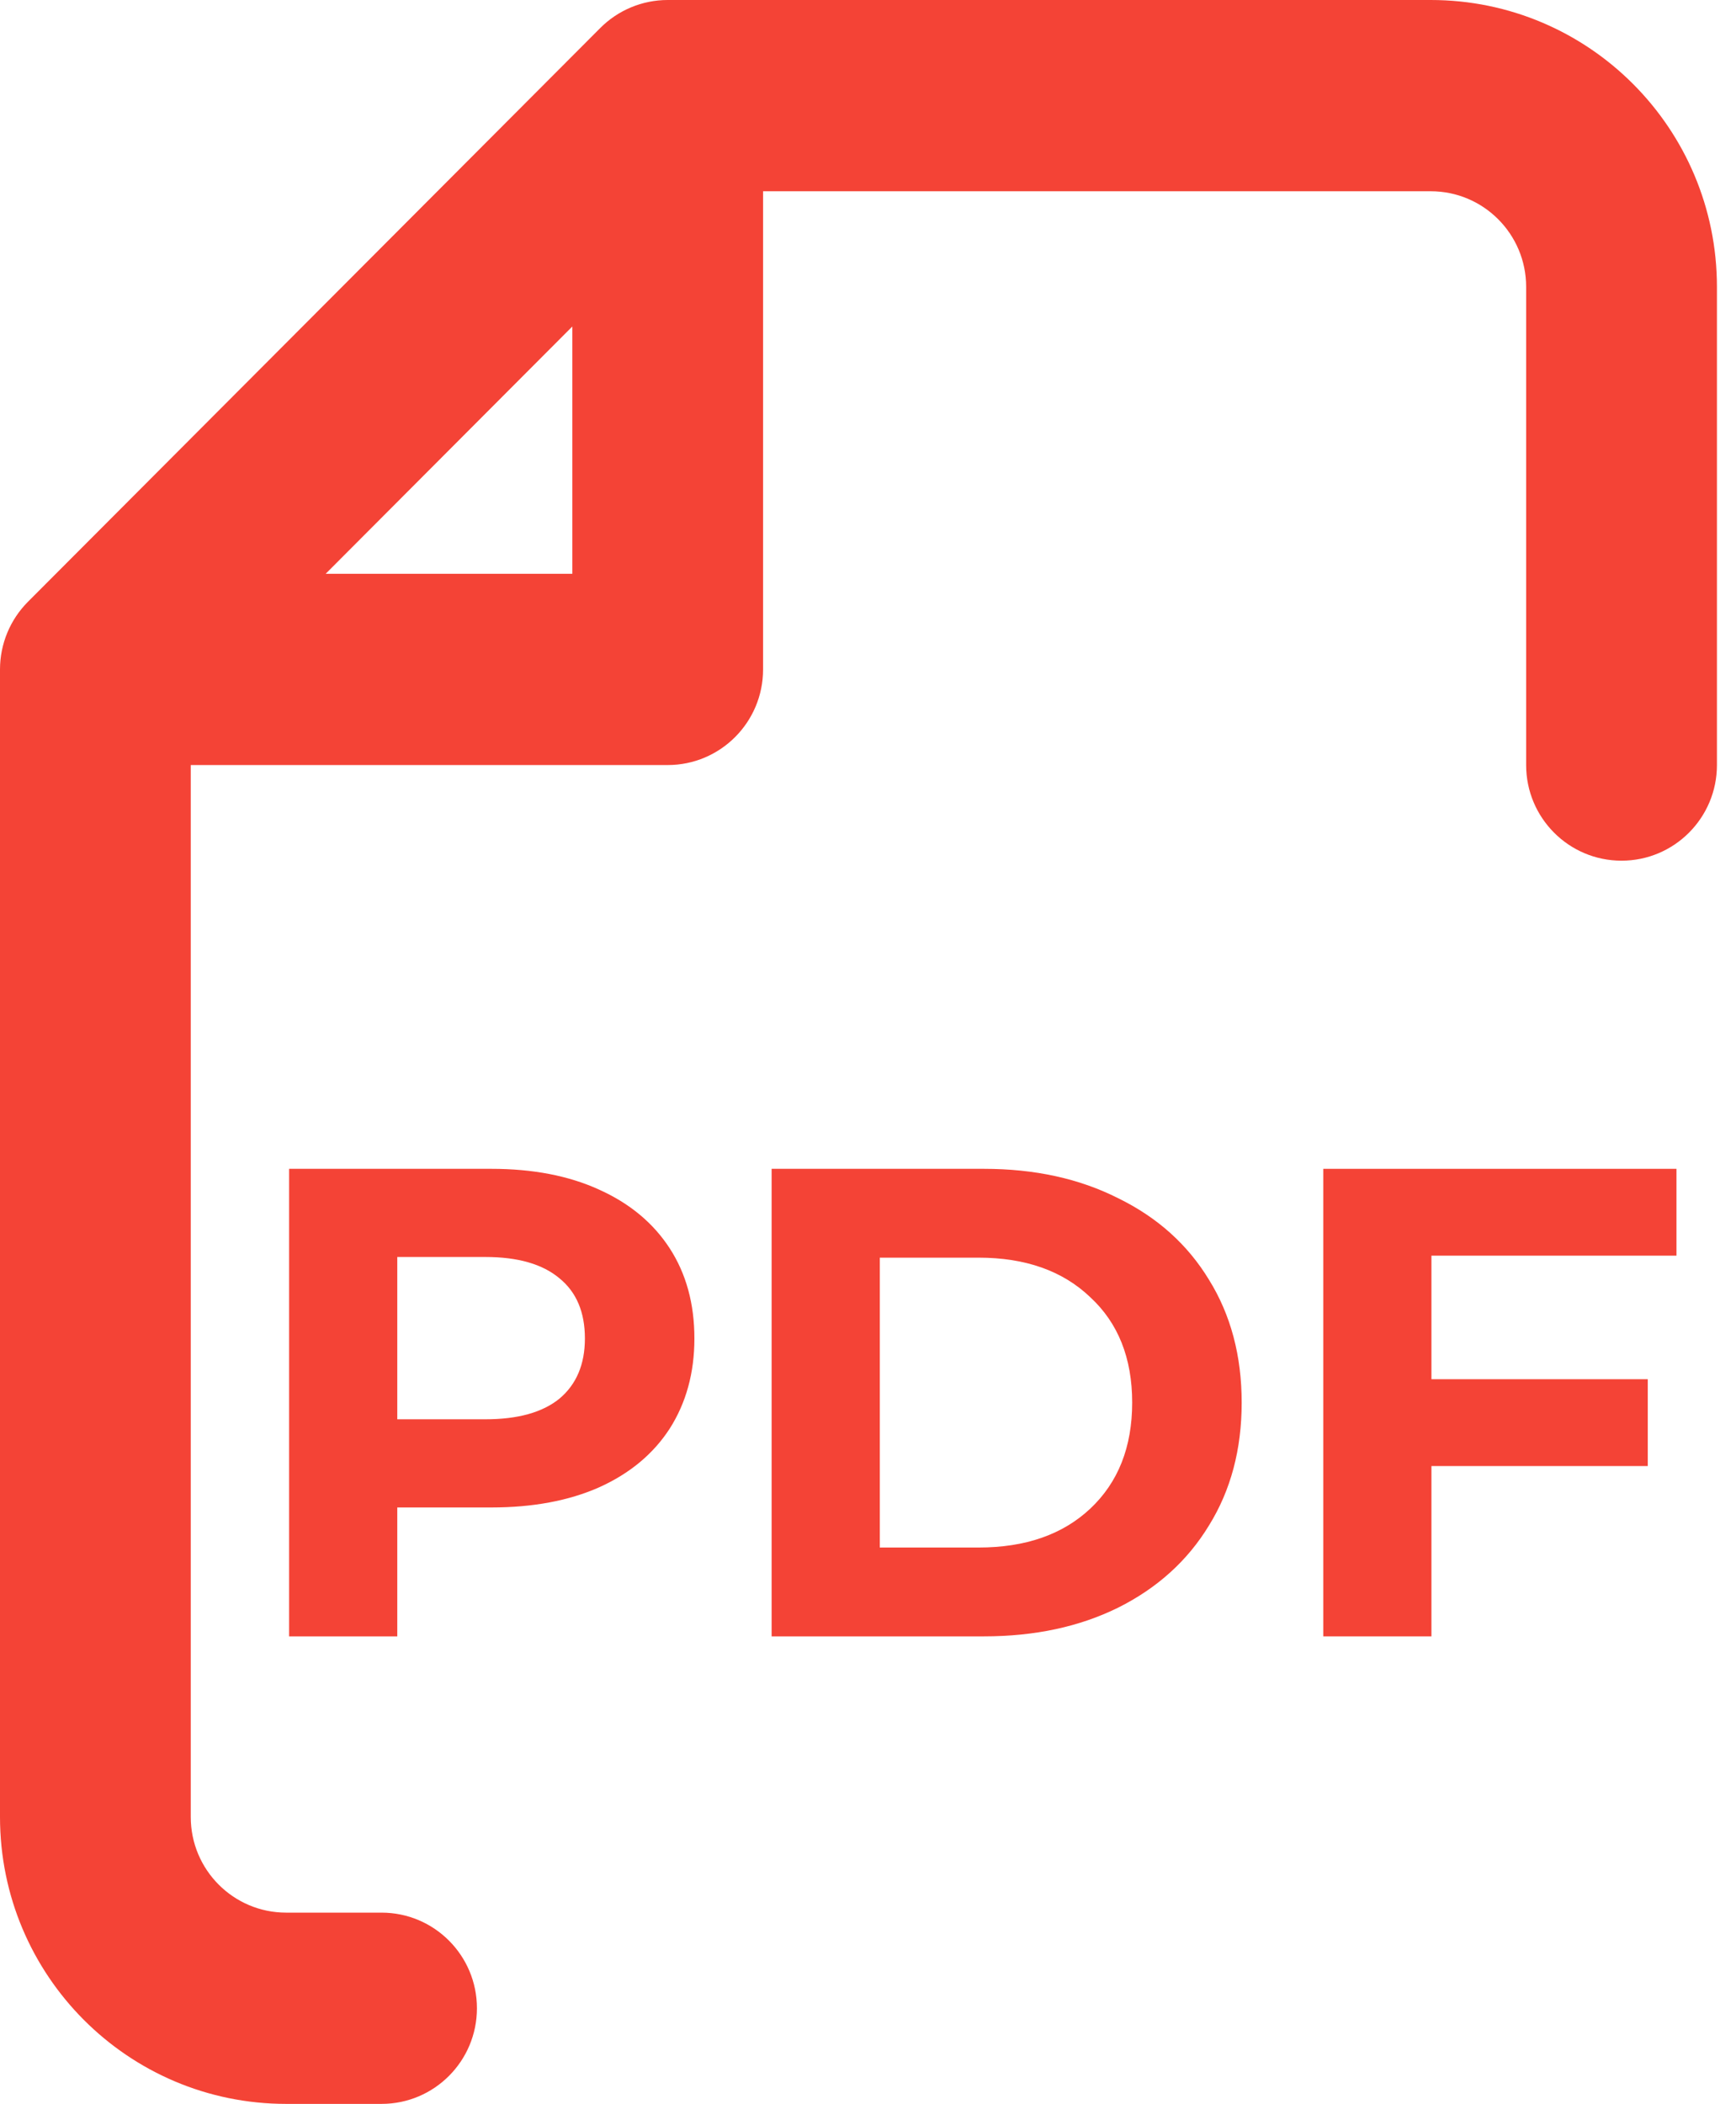 <svg width="52" height="63" viewBox="0 0 52 63" fill="none" xmlns="http://www.w3.org/2000/svg">
<path fill-rule="evenodd" clip-rule="evenodd" d="M17.98 0.839C18.515 0.302 19.242 0 20 0H42.857C47.591 0 51.429 3.846 51.429 8.591V22.909C51.429 24.491 50.149 25.773 48.571 25.773C46.993 25.773 45.714 24.491 45.714 22.909V8.591C45.714 7.009 44.435 5.727 42.857 5.727H22.857V20.046C22.857 21.627 21.578 22.909 20 22.909H5.714V54.409C5.714 55.991 6.993 57.273 8.571 57.273H11.429C13.007 57.273 14.286 58.555 14.286 60.136C14.286 61.718 13.007 63 11.429 63H8.571C3.838 63 0 59.154 0 54.409V20.046C0 19.286 0.301 18.558 0.837 18.02L17.98 0.839ZM9.755 17.182H17.143V9.777L9.755 17.182Z" fill="#F44336"/>
<path d="M42.877 37.6V41.3H49.357V43.9H42.877V49H39.637V35H50.217V37.6H42.877Z" fill="#F44336"/>
<path d="M23.113 35H29.473C30.993 35 32.333 35.293 33.493 35.88C34.667 36.453 35.573 37.267 36.213 38.32C36.867 39.373 37.193 40.6 37.193 42C37.193 43.4 36.867 44.627 36.213 45.68C35.573 46.733 34.667 47.553 33.493 48.14C32.333 48.713 30.993 49 29.473 49H23.113V35ZM29.313 46.34C30.713 46.34 31.827 45.953 32.653 45.18C33.493 44.393 33.913 43.333 33.913 42C33.913 40.667 33.493 39.613 32.653 38.84C31.827 38.053 30.713 37.66 29.313 37.66H26.353V46.34H29.313Z" fill="#F44336"/>
<path d="M14.72 35C15.96 35 17.034 35.207 17.94 35.62C18.86 36.033 19.567 36.62 20.06 37.38C20.553 38.14 20.8 39.04 20.8 40.08C20.8 41.107 20.553 42.007 20.06 42.78C19.567 43.54 18.86 44.127 17.94 44.54C17.034 44.94 15.96 45.14 14.72 45.14H11.9V49H8.66V35H14.72ZM14.54 42.5C15.514 42.5 16.253 42.293 16.76 41.88C17.267 41.453 17.52 40.853 17.52 40.08C17.52 39.293 17.267 38.693 16.76 38.28C16.253 37.853 15.514 37.64 14.54 37.64H11.9V42.5H14.54Z" fill="#F44336"/>
</svg>
